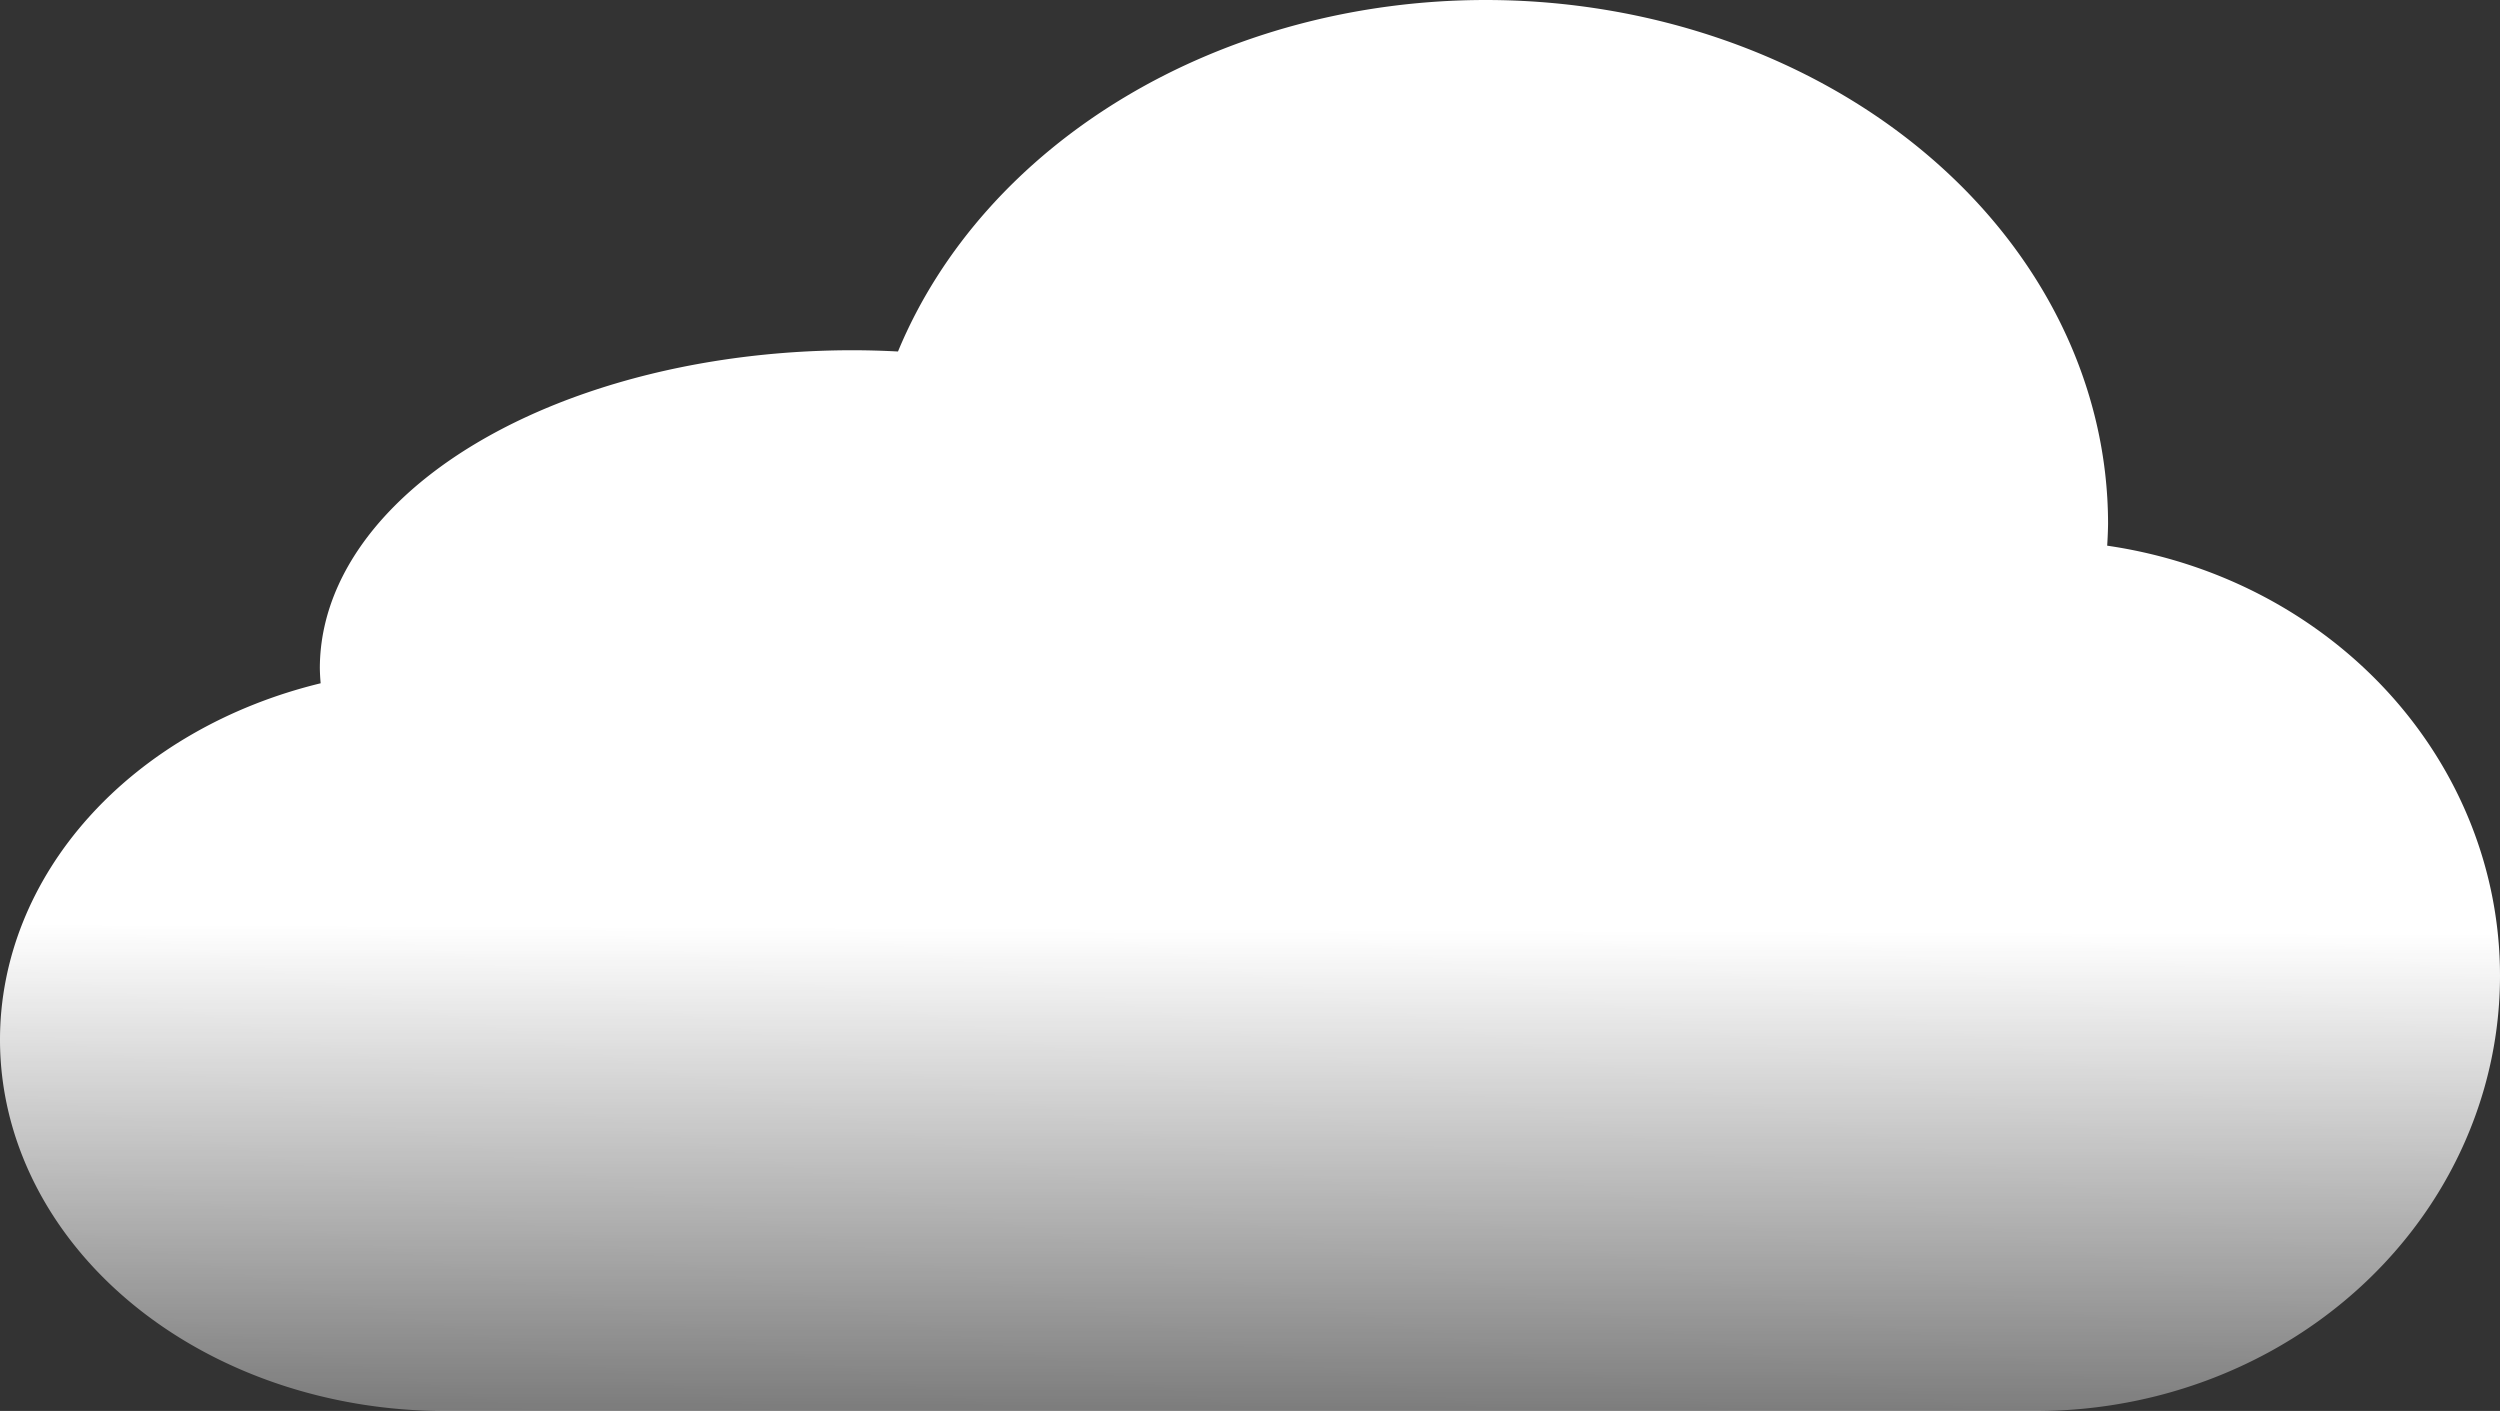 <?xml version="1.0" encoding="UTF-8" standalone="no"?>
<!-- Created with Inkscape (http://www.inkscape.org/) -->

<svg
   width="300"
   height="169.316"
   viewBox="0 0 79.375 44.798"
   version="1.1"
   id="svg5"
   xmlns:xlink="http://www.w3.org/1999/xlink"
   xmlns="http://www.w3.org/2000/svg"
   xmlns:svg="http://www.w3.org/2000/svg">
  <rect x="0" y="0" width="79.375" height="44.798" fill="#333333" stroke="none"/>
  <defs
     id="defs2">
    <linearGradient
       xlink:href="#linearGradient2122"
       id="linearGradient2124"
       x1="80.052"
       y1="99.361"
       x2="79.867"
       y2="144.612"
       gradientUnits="userSpaceOnUse" />
    <linearGradient
       id="linearGradient2122">
      <stop
         style="stop-color:#ffffff;stop-opacity:1;"
         offset="0"
         id="stop2118" />
      <stop
         style="stop-color:#ffffff;stop-opacity:1;"
         offset="0.655"
         id="stop2213" />
      <stop
         style="stop-color:#ffffff;stop-opacity:0.347;"
         offset="1"
         id="stop2120" />
    </linearGradient>
  </defs>
  <g
     id="layer1"
     transform="translate(-48.191,-99.545)"
     style="font-variation-settings:normal;opacity:1;vector-effect:none;fill:url(#linearGradient2124);fill-opacity:1;stroke-width:1.852;stroke-linecap:round;stroke-linejoin:miter;stroke-miterlimit:4;stroke-dasharray:none;stroke-dashoffset:0;stroke-opacity:1;-inkscape-stroke:none;stop-color:#000000;stop-opacity:1">
    <path
       id="path234"
       style="fill:url(#linearGradient2124);fill-opacity:1;stroke-width:1.852;stroke-linecap:round;font-variation-settings:normal;vector-effect:none;stroke-linejoin:miter;stroke-miterlimit:4;stroke-dasharray:none;stroke-dashoffset:0;stroke-opacity:1;-inkscape-stroke:none;stop-color:#000000;stop-opacity:1"
       d="M 95.356 99.545 A 19.767 16.636 0 0 0 76.702 110.705 A 16.927 10.1 0 0 0 75.273 110.665 A 16.927 10.1 0 0 0 58.346 120.766 A 16.927 10.1 0 0 0 58.372 121.239 A 14.13 11.788 0 0 0 48.191 132.556 A 14.13 11.788 0 0 0 62.321 144.344 L 112.834 144.344 A 14.732 13.819 0 0 0 127.566 130.524 A 14.732 13.819 0 0 0 115.094 116.87 A 19.767 16.636 0 0 0 115.122 116.181 A 19.767 16.636 0 0 0 95.356 99.545 z " />
  </g>
</svg>
